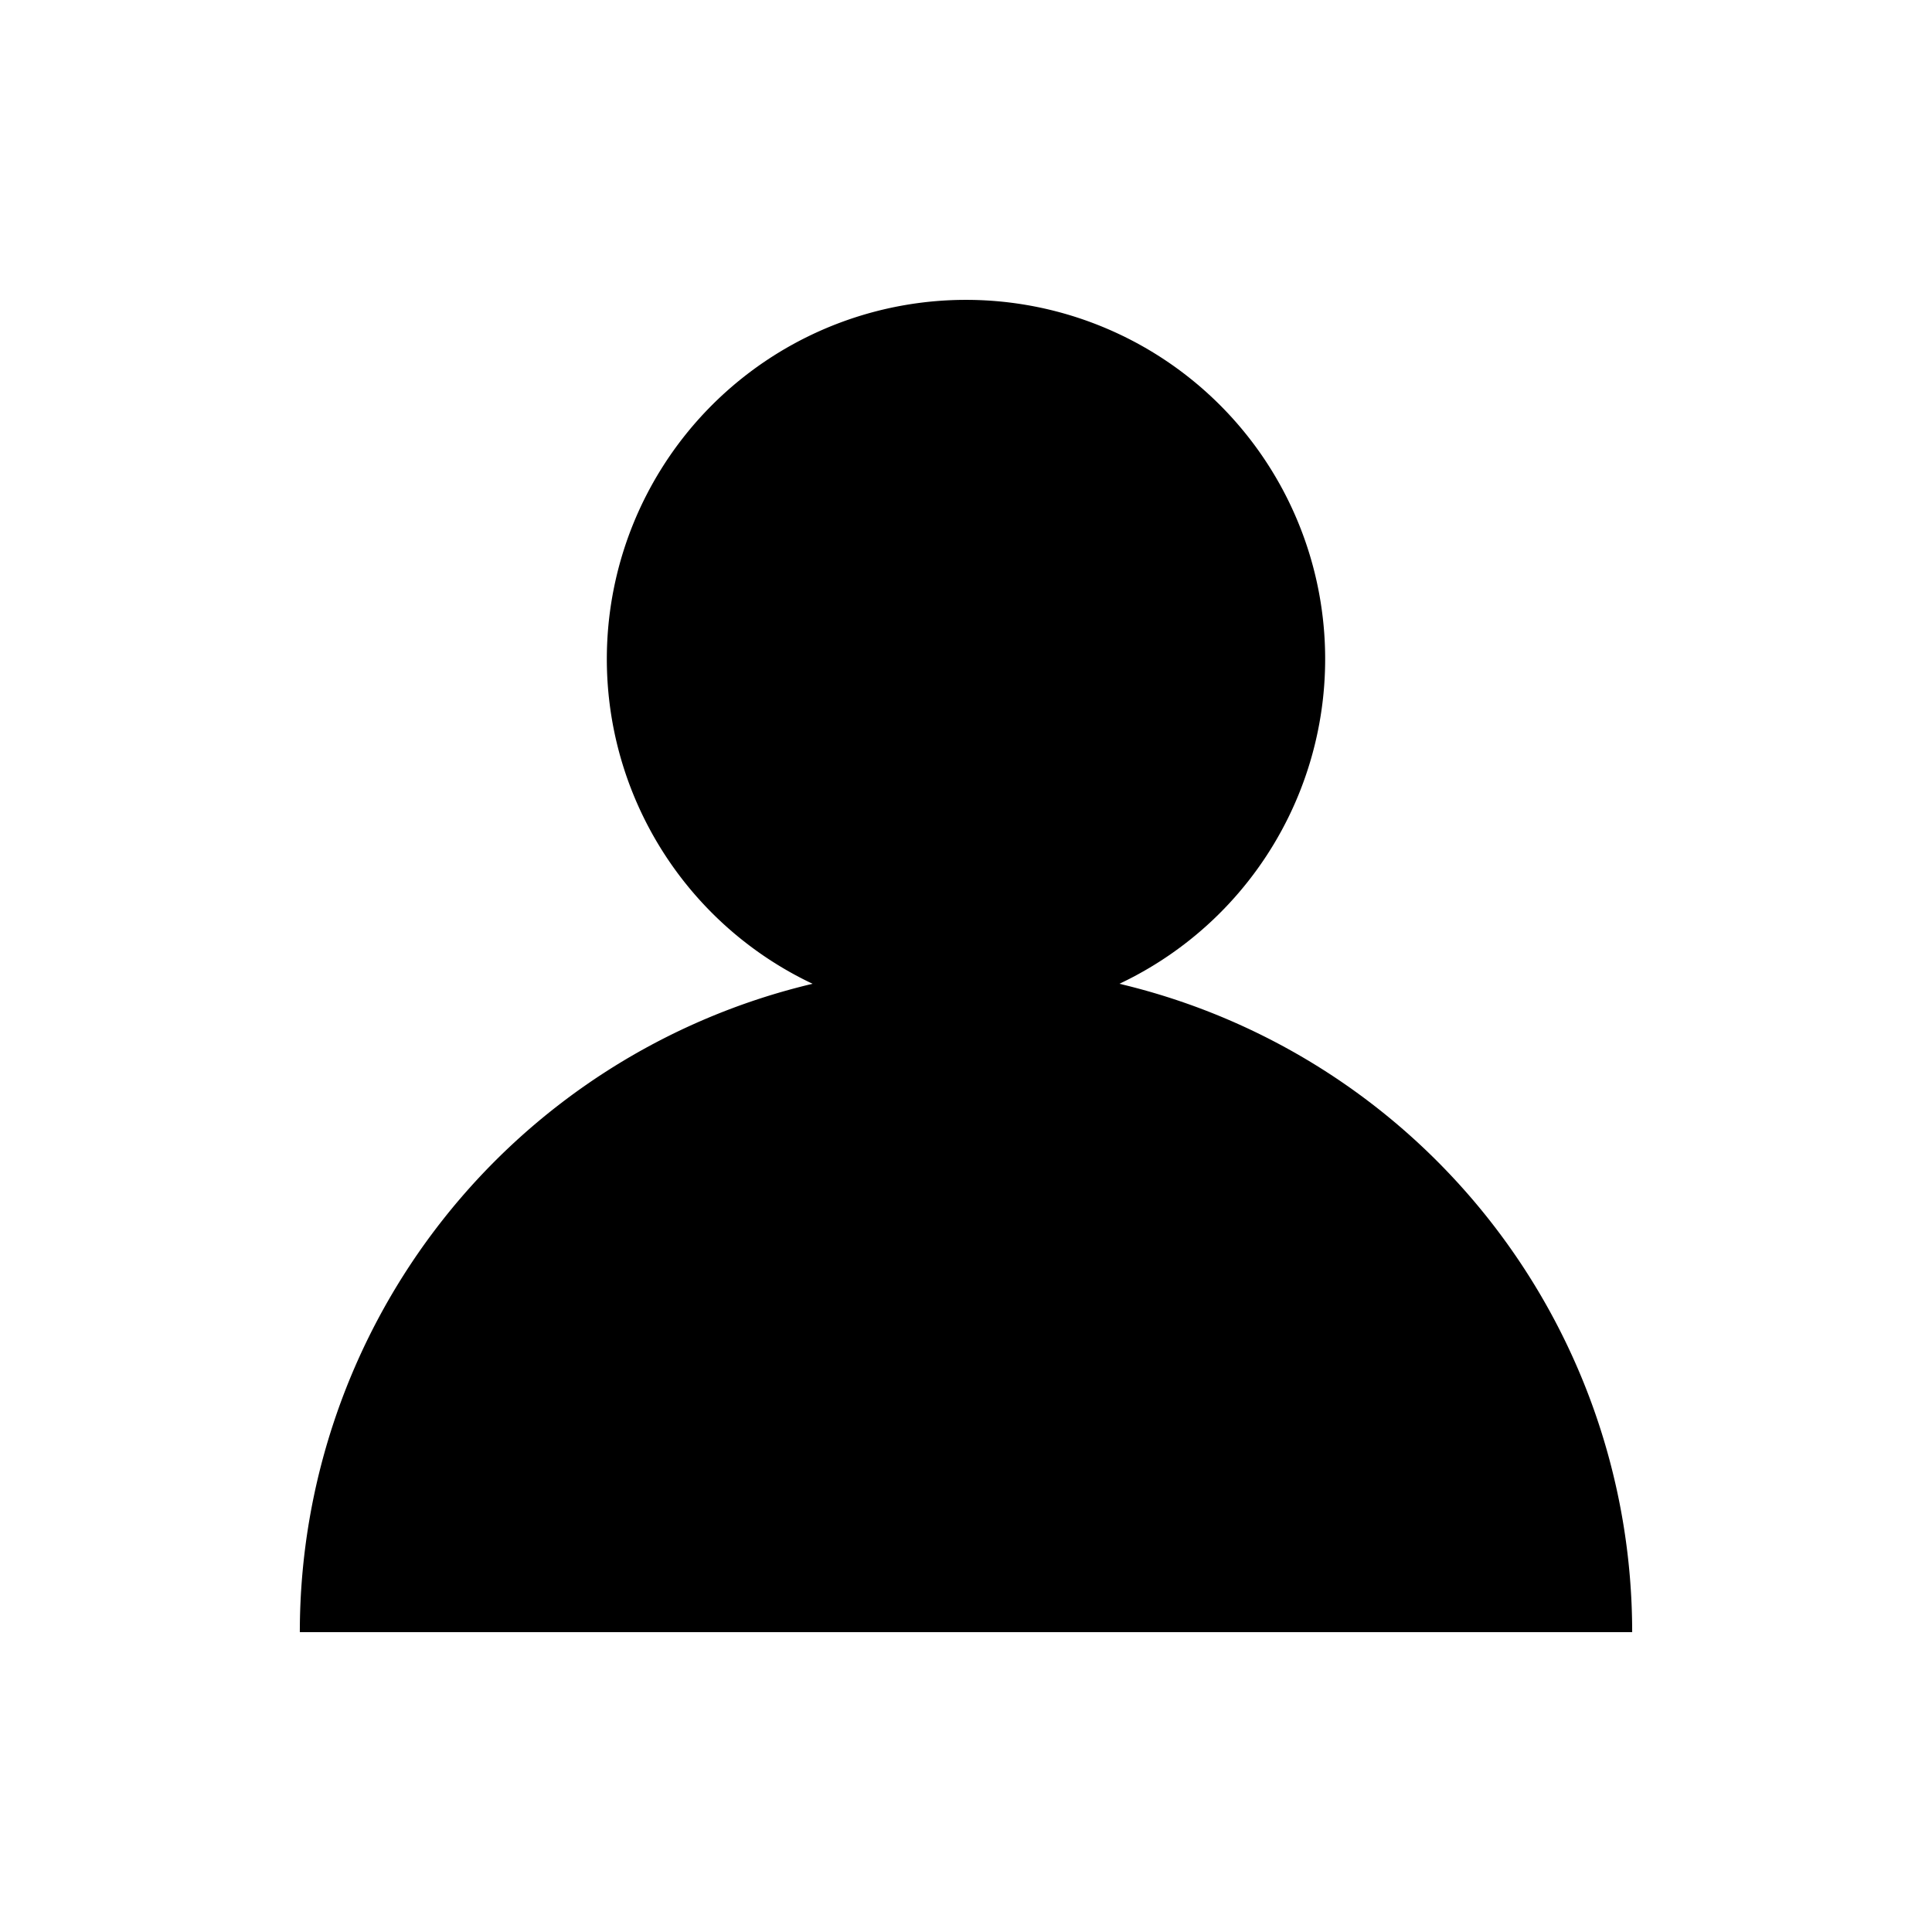<svg xmlns="http://www.w3.org/2000/svg" viewBox="0 0 280 280">
  <path d="M162.234,142.577a52.053,52.053,0,1,0-44.468,0,96.582,96.582,0,0,0-74.313,93.97H236.547A96.582,96.582,0,0,0,162.234,142.577Z"/>
</svg>
